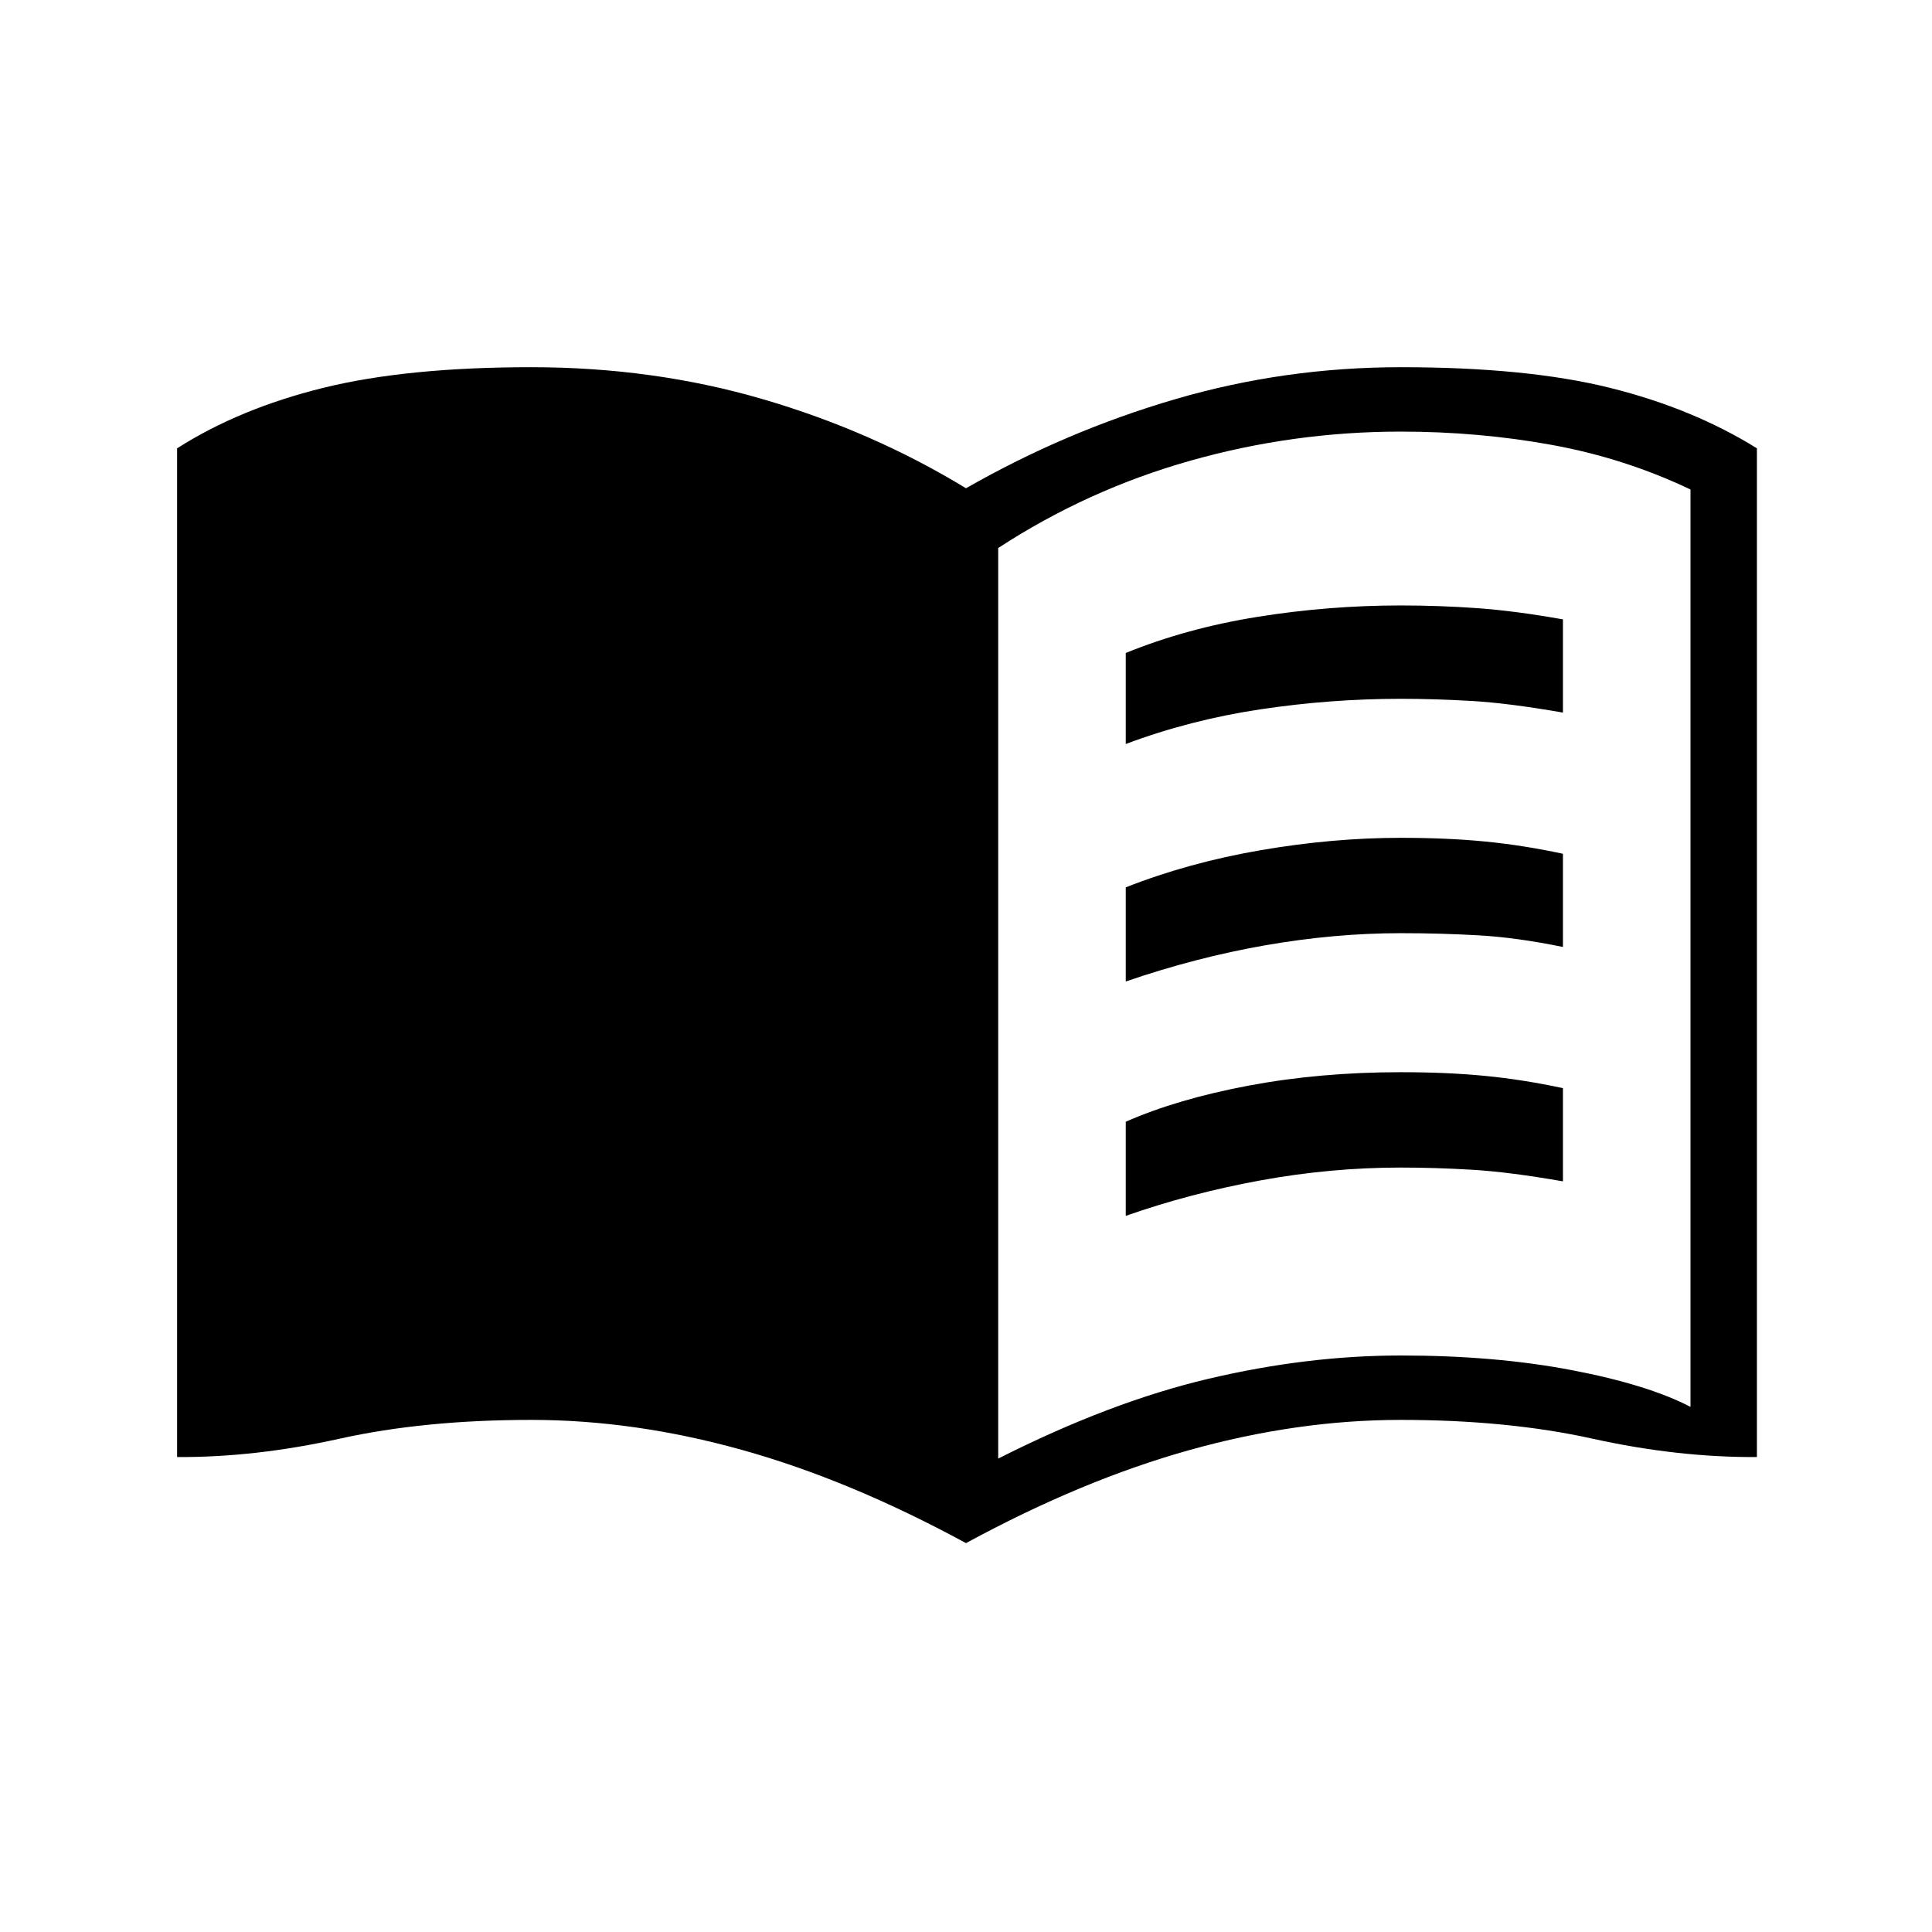 <svg xmlns="http://www.w3.org/2000/svg" height="20" viewBox="0 -960 960 960" width="20"><path d="M496-235.231q55.615-28.154 104.615-39.692 49-11.539 95.385-11.539 47 0 84.962 7.27 37.961 7.269 59.038 18.269v-455.846q-32.615-15.539-68.885-22.154-36.269-6.615-75.115-6.615-53.385 0-104.538 14.461-51.154 14.462-95.462 43.385v452.461Zm-16 42.001q-57.769-31.385-111.269-46.308-53.5-14.923-104.731-14.923-53.154 0-95.269 9.346Q126.615-235.769 88-236v-501.231q31-19.769 72.577-30.038 41.577-10.27 103.423-10.27 60.769 0 115.154 15.923Q433.538-745.693 480-717.385q49.462-28.308 103.846-44.231Q638.231-777.539 696-777.539q62.846 0 104.039 10.27Q841.231-757 873-737.231V-236q-39.384.231-81.615-9.115-42.231-9.346-95.385-9.346-51.231 0-104.731 14.923-53.5 14.923-111.269 46.308Zm79.385-397.078v-45.231q30.23-12.307 65.538-17.961 35.308-5.654 71.077-5.654 19.154 0 38.039 1.346 18.884 1.346 42.576 5.577v46.308q-26.923-4.692-45.307-5.769-18.385-1.077-35.308-1.077-34.769 0-69.692 5.231-34.923 5.23-66.923 17.23Zm0 234.462v-46.769q25.692-11.308 61.153-17.962Q656-427.231 696-427.231q23.154 0 42.039 1.846 18.884 1.846 38.576 6.077V-373q-26.923-4.692-45.307-5.769-18.385-1.077-35.308-1.077-34.769 0-69.692 6.385-34.923 6.384-66.923 17.615Zm0-116.462v-46.769q31.23-12.308 67.038-18.462 35.808-6.153 69.577-6.153 23.154 0 42.039 1.846 18.884 1.846 38.576 6.077v46.308q-22.923-4.693-41.807-5.77-18.885-1.077-38.808-1.077-32.769 0-67.192 6-34.423 6-69.423 18Z"/></svg>